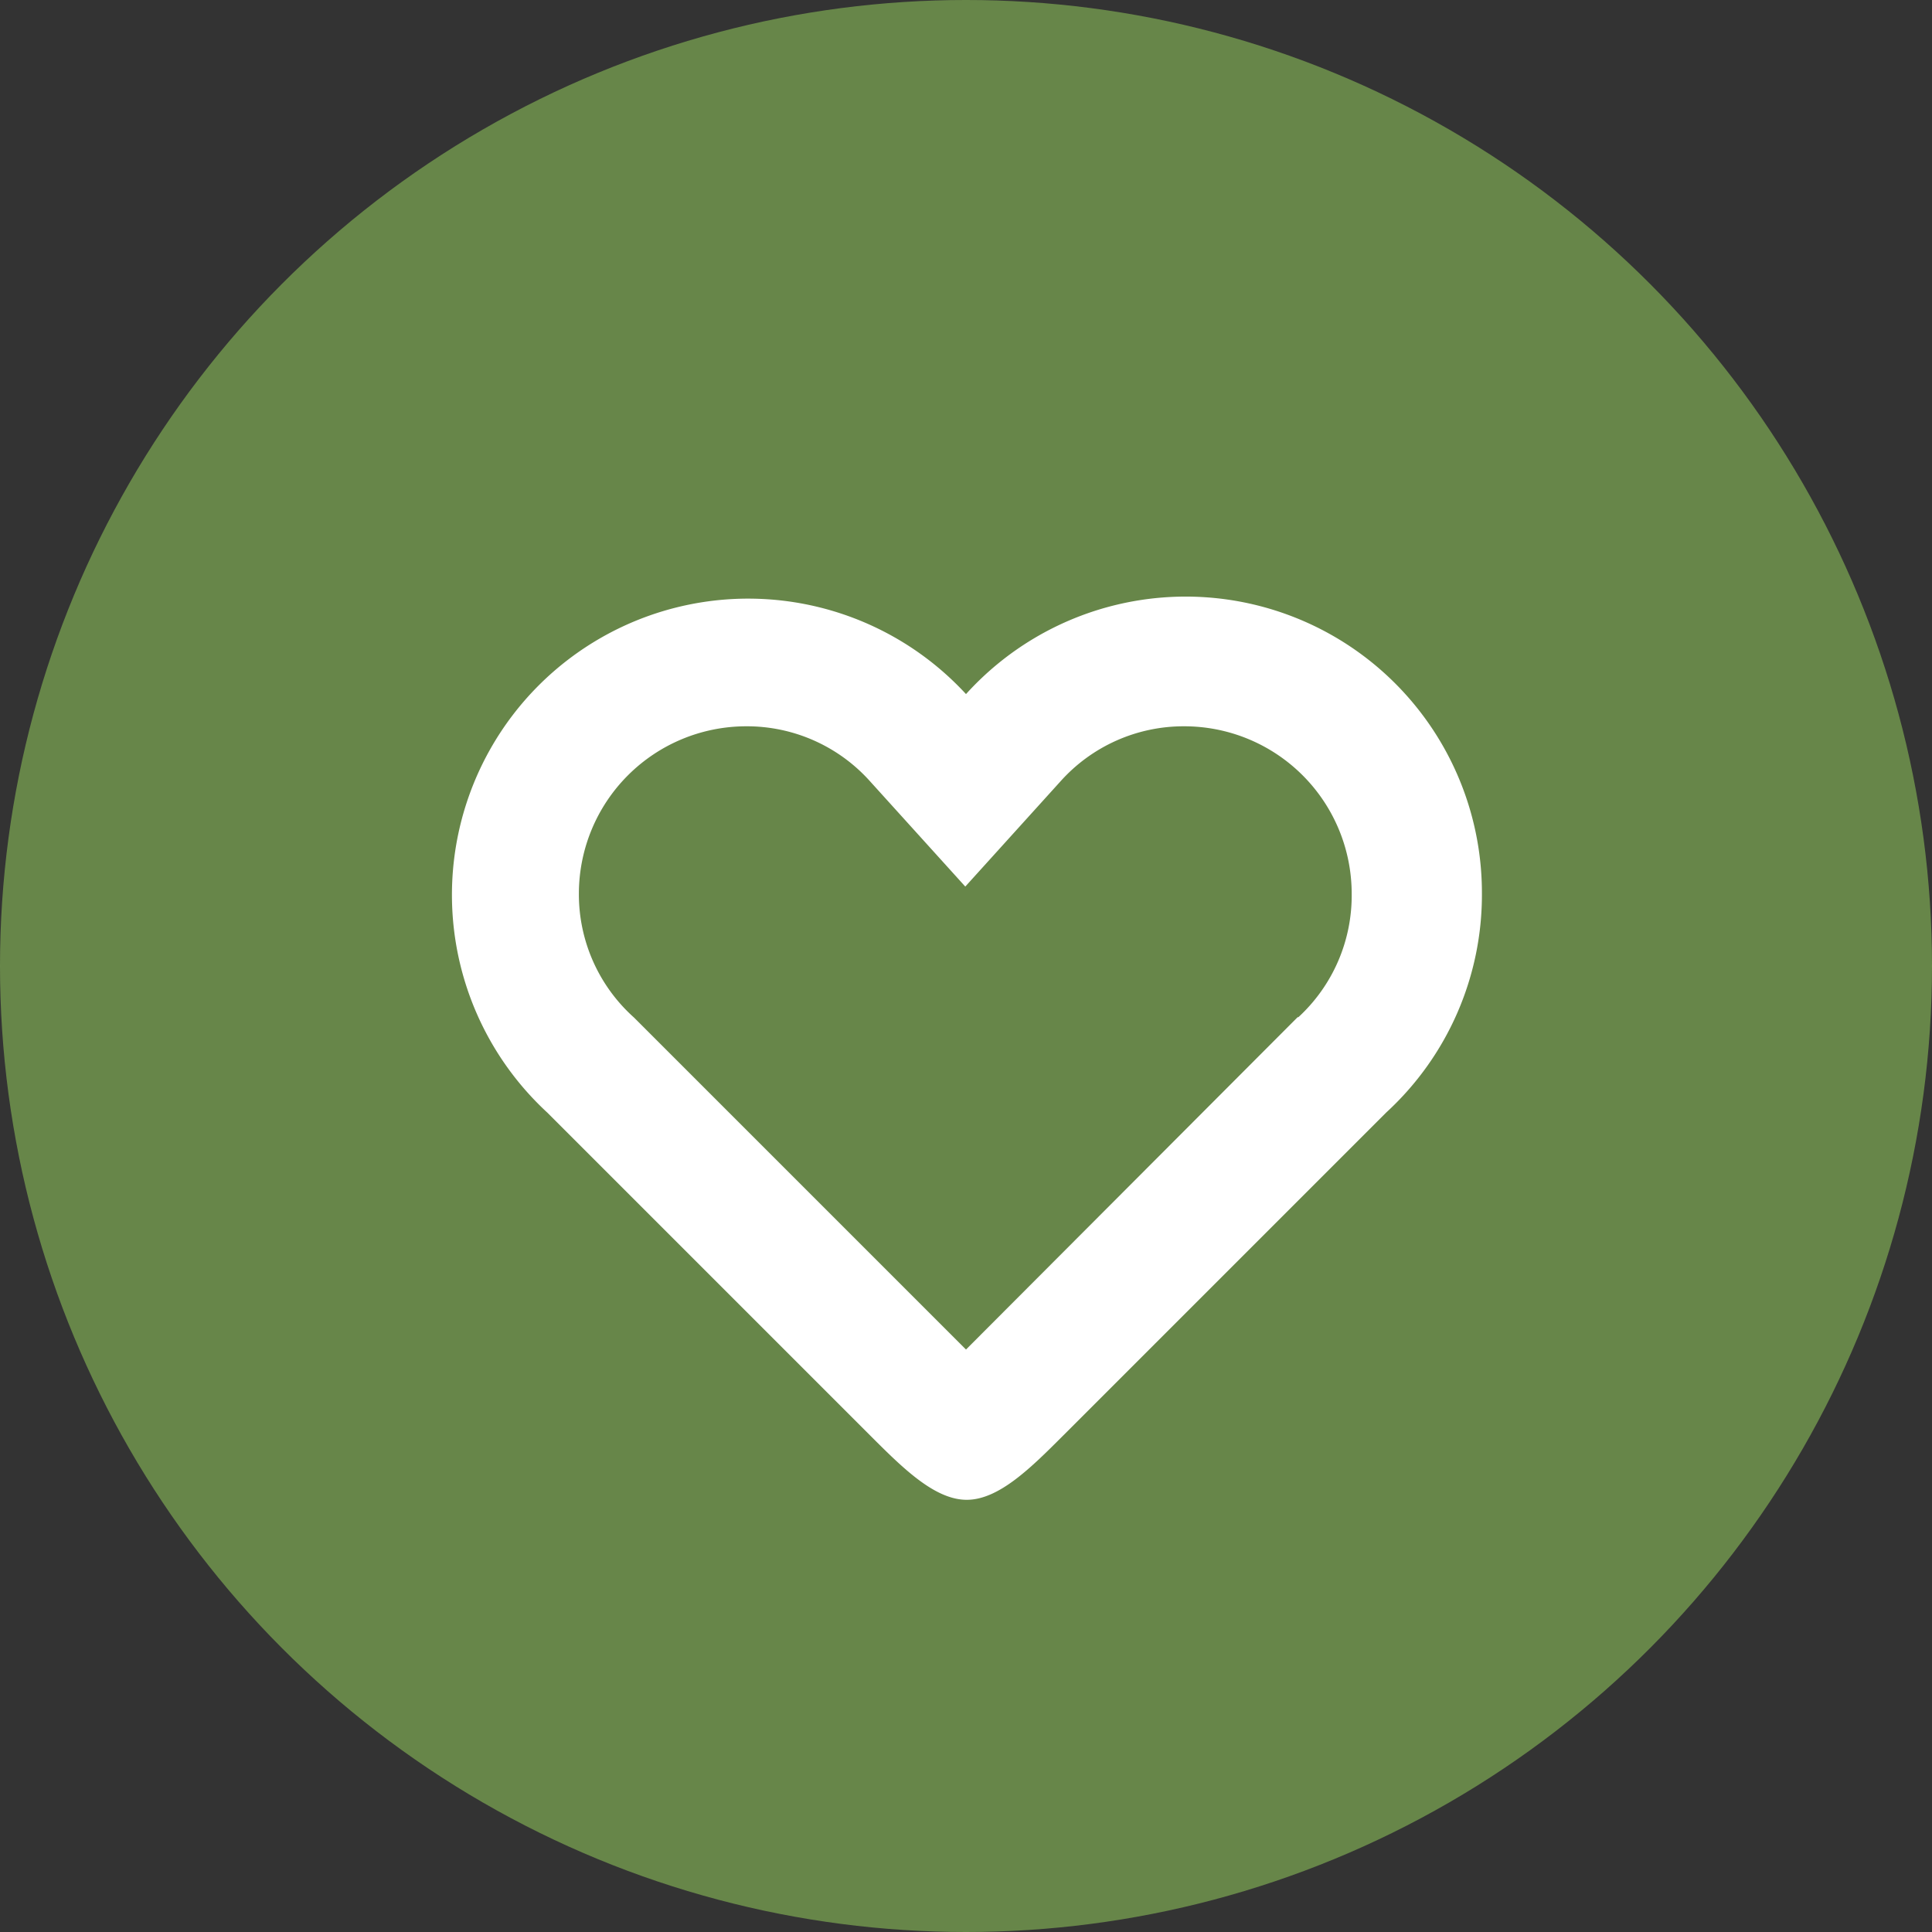 <svg id="Layer_1" data-name="Layer 1" xmlns="http://www.w3.org/2000/svg" viewBox="0 0 27 27"><rect x="0" y="0" width="27" height="27" fill="#333333" stroke="none"/><defs><style>.cls-1{fill:#8abe58;opacity:0.6;}.cls-2{fill:#fff;}</style></defs><title>ico-love-mobile</title><circle class="cls-1" cx="13.5" cy="13.5" r="13.5"/><path class="cls-2" d="M20.71,12.48A4.14,4.14,0,0,0,13.5,9.7a4.14,4.14,0,1,0-5.85,5.85h0l4.51,4.51c.45.45.9.9,1.35.9s.9-.45,1.35-.9l4.51-4.51h0A4.13,4.13,0,0,0,20.71,12.48Zm-2.57,1.73-4.56,4.57-.08.08-.08-.08L8.86,14.22a2.31,2.31,0,0,1-.77-1.73,2.34,2.34,0,0,1,2.34-2.34,2.31,2.31,0,0,1,1.73.77l1.33,1.47,1.33-1.47a2.31,2.31,0,0,1,1.73-.77,2.34,2.34,0,0,1,2.34,2.34A2.31,2.31,0,0,1,18.14,14.22Z"/></svg>